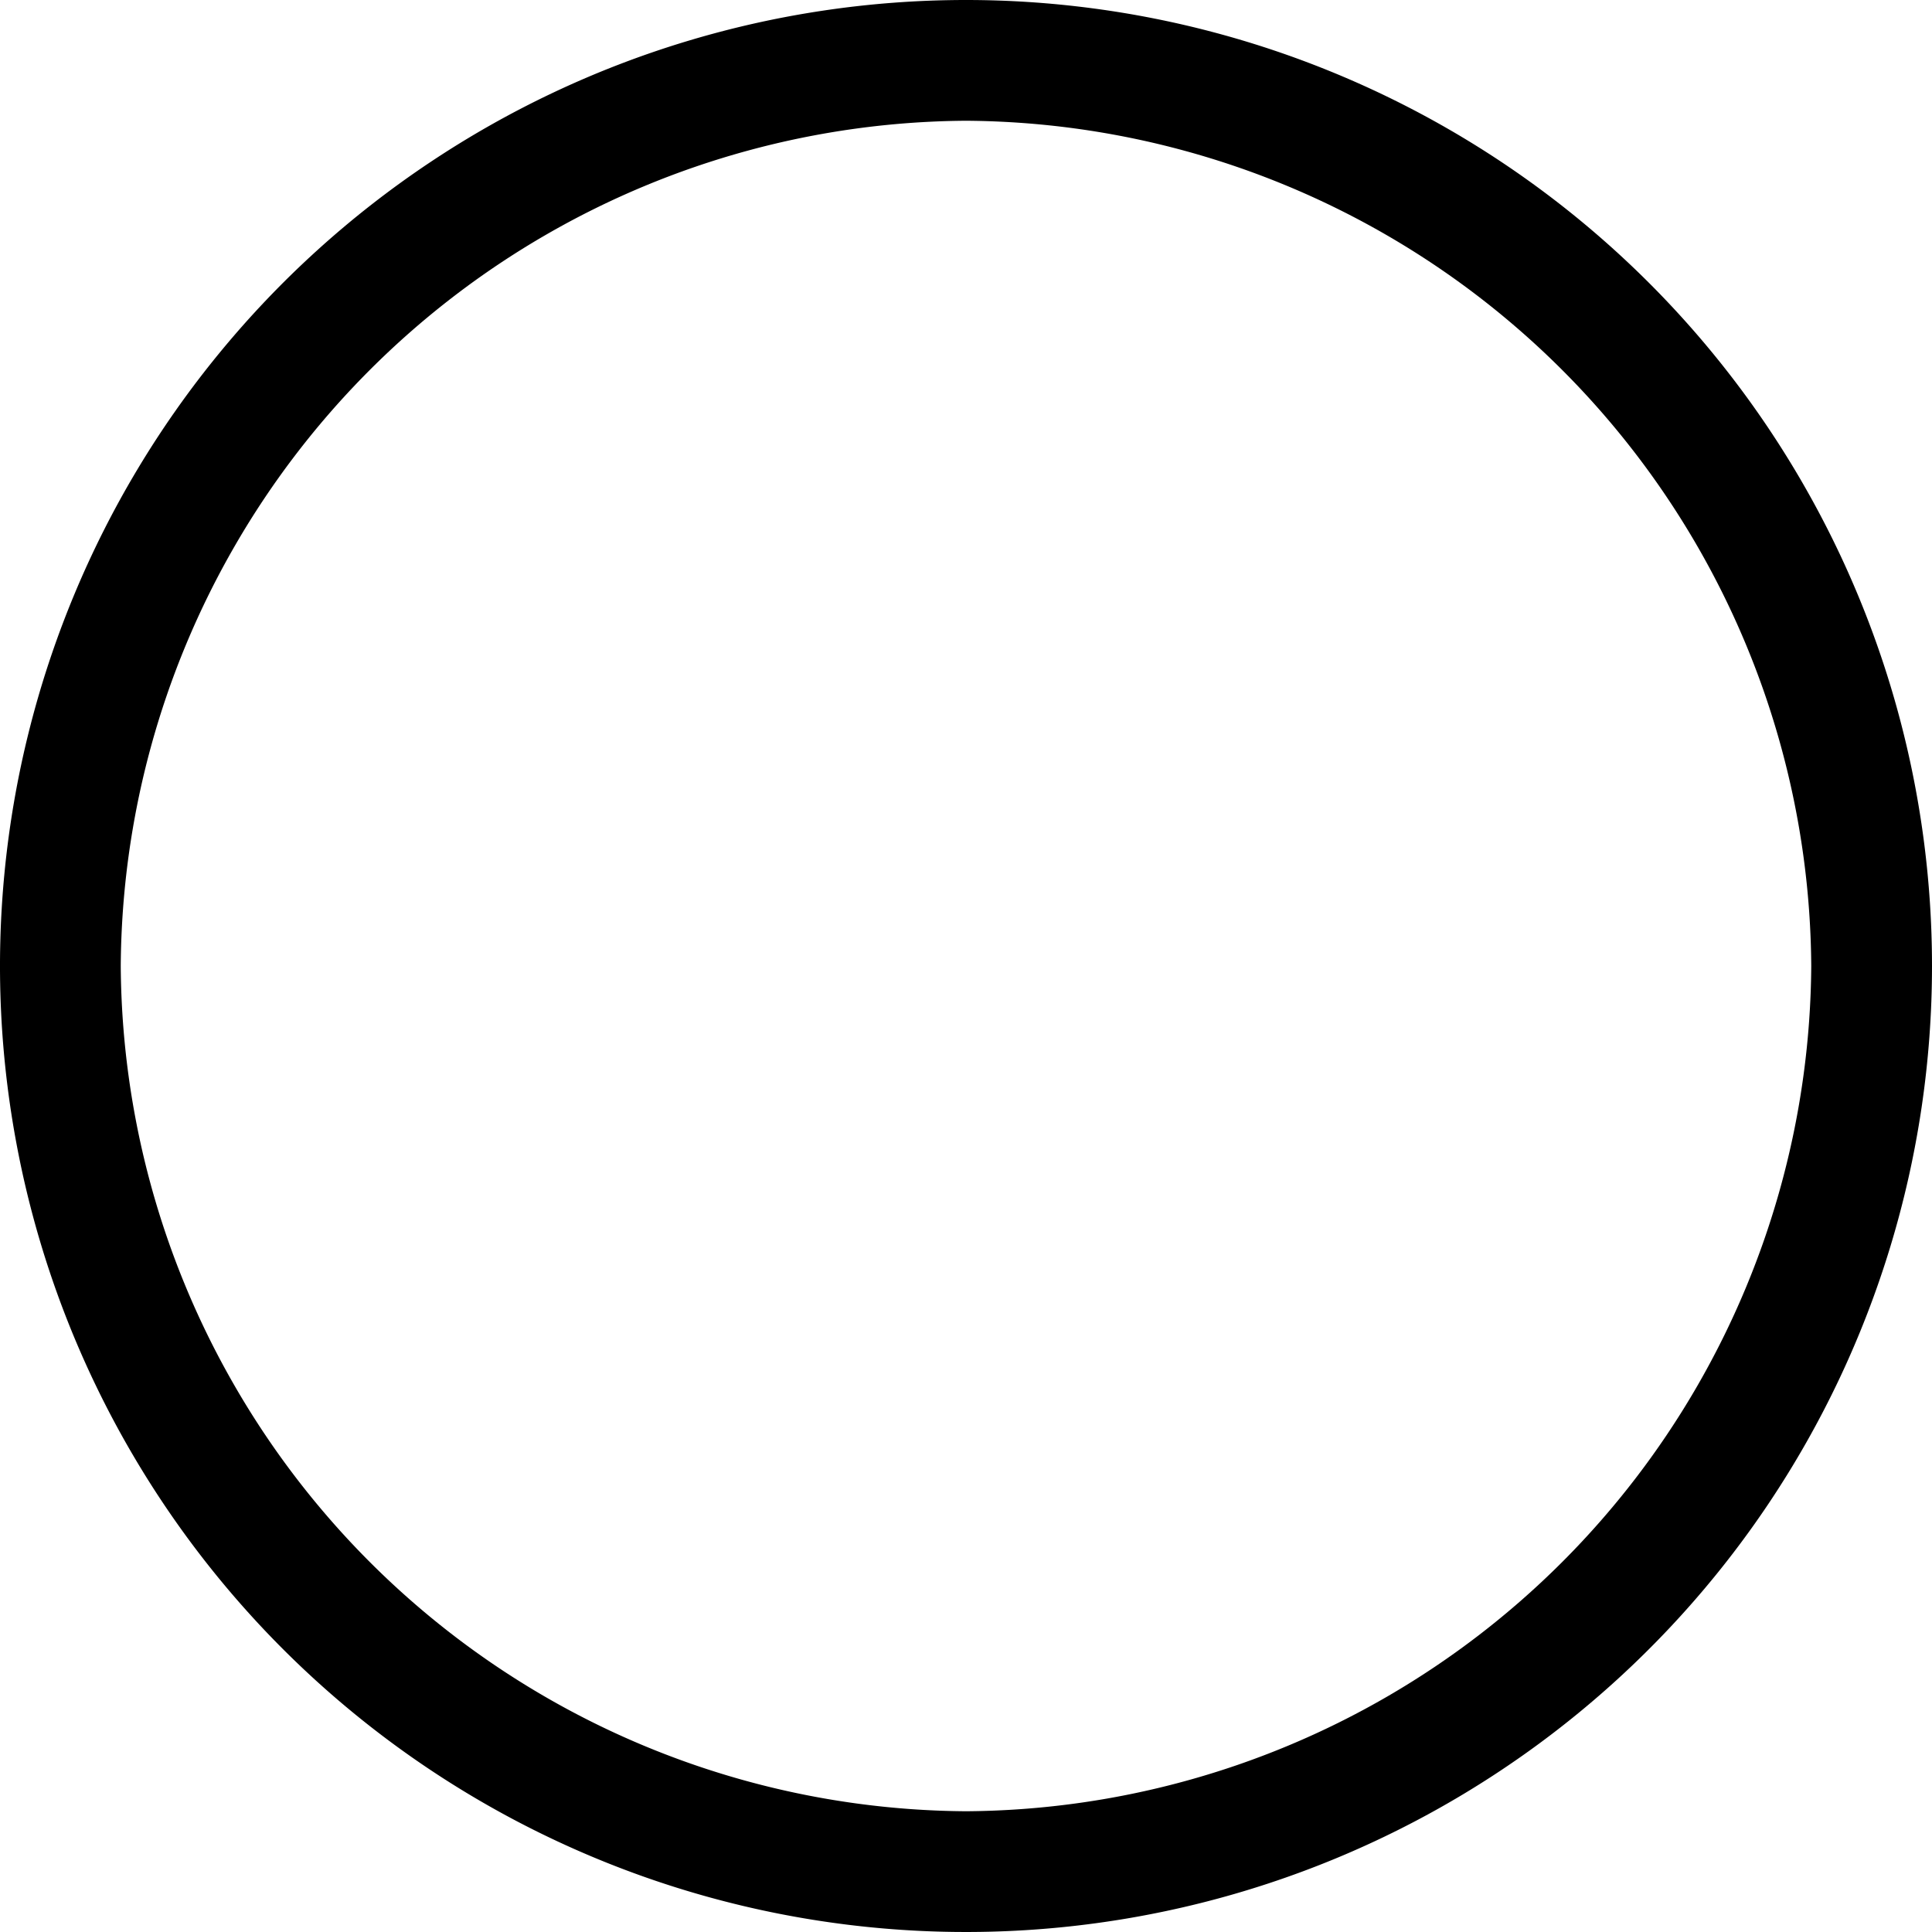<svg class="unselected__icon" role="presentation" aria-labelledby="unselected" xmlns="http://www.w3.org/2000/svg" viewBox="0 0 32 32"><title id="unselected">Unselected</title><path d="M16,0A16,16,0,1,0,32,16,16,16,0,0,0,16,0Zm0,30A14.09,14.09,0,0,1,2,16,14.09,14.09,0,0,1,16,2,14.09,14.09,0,0,1,30,16,14.09,14.09,0,0,1,16,30Z" fill="currentColor"/></svg>